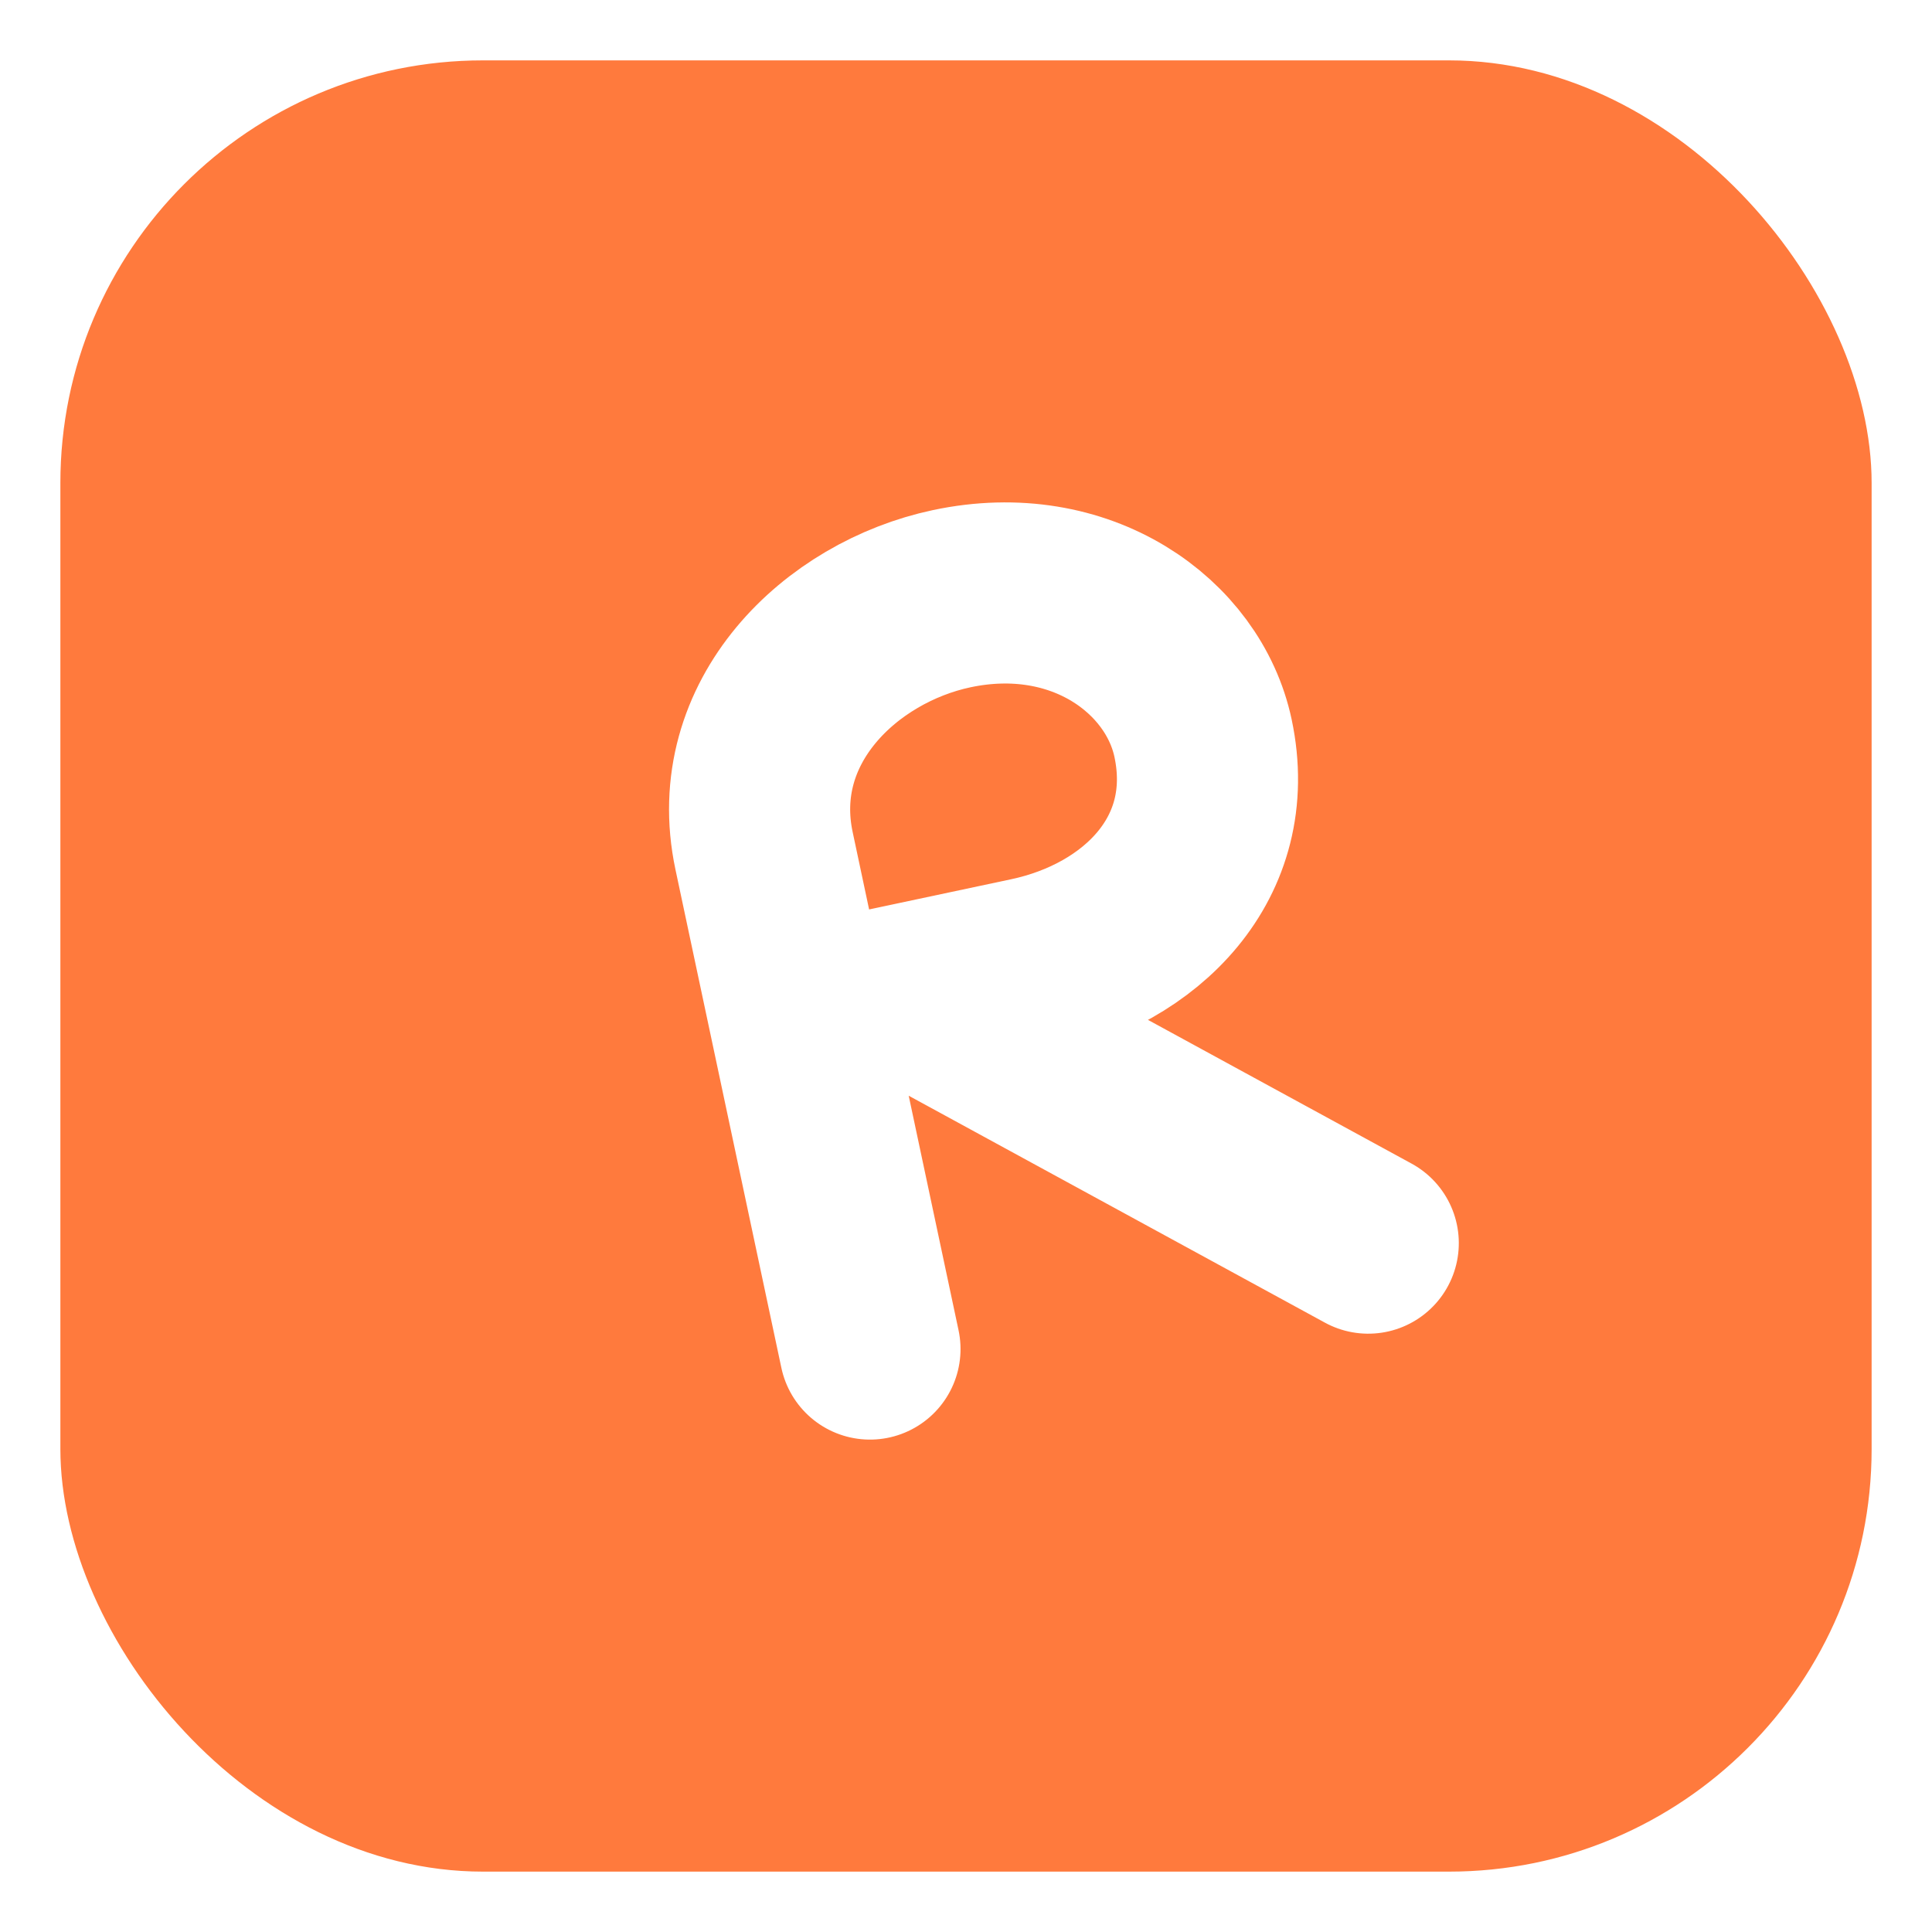 <?xml version="1.0" encoding="UTF-8"?>
<!-- Orange app icon with a soft, tilted "R" monogram - simplified for favicon -->
<svg width="1024" height="1024" viewBox="0 0 1024 1024" fill="none" xmlns="http://www.w3.org/2000/svg">
  <defs>
    <!-- Soft drop shadow for the monogram -->
    <filter id="shadow" x="-50%" y="-50%" width="200%" height="200%">
      <feDropShadow dx="0" dy="10" stdDeviation="22" flood-color="#B23A10" flood-opacity="0.25"/>
    </filter>
  </defs>

  <!-- Rounded solid orange background -->
  <rect x="32" y="32" width="960" height="960" rx="224" fill="#FF7A3D"/>

  <!-- Centered, tilted "R" with smooth curves -->
  <g filter="url(#shadow)" transform="rotate(-12 512 512)">
    <!-- The R is drawn as a single stroke path for smooth, rounded feel -->
    <path d="M420 700
             L420 430
             C420 360 485 320 545 320
             C615 320 660 370 660 420
             C660 485 605 520 545 520
             C505 520 462 520 420 520
             M480 520 L690 700"
          stroke="#FFFFFF" stroke-width="96" stroke-linecap="round" stroke-linejoin="round" fill="none"/>
  </g>
</svg>
